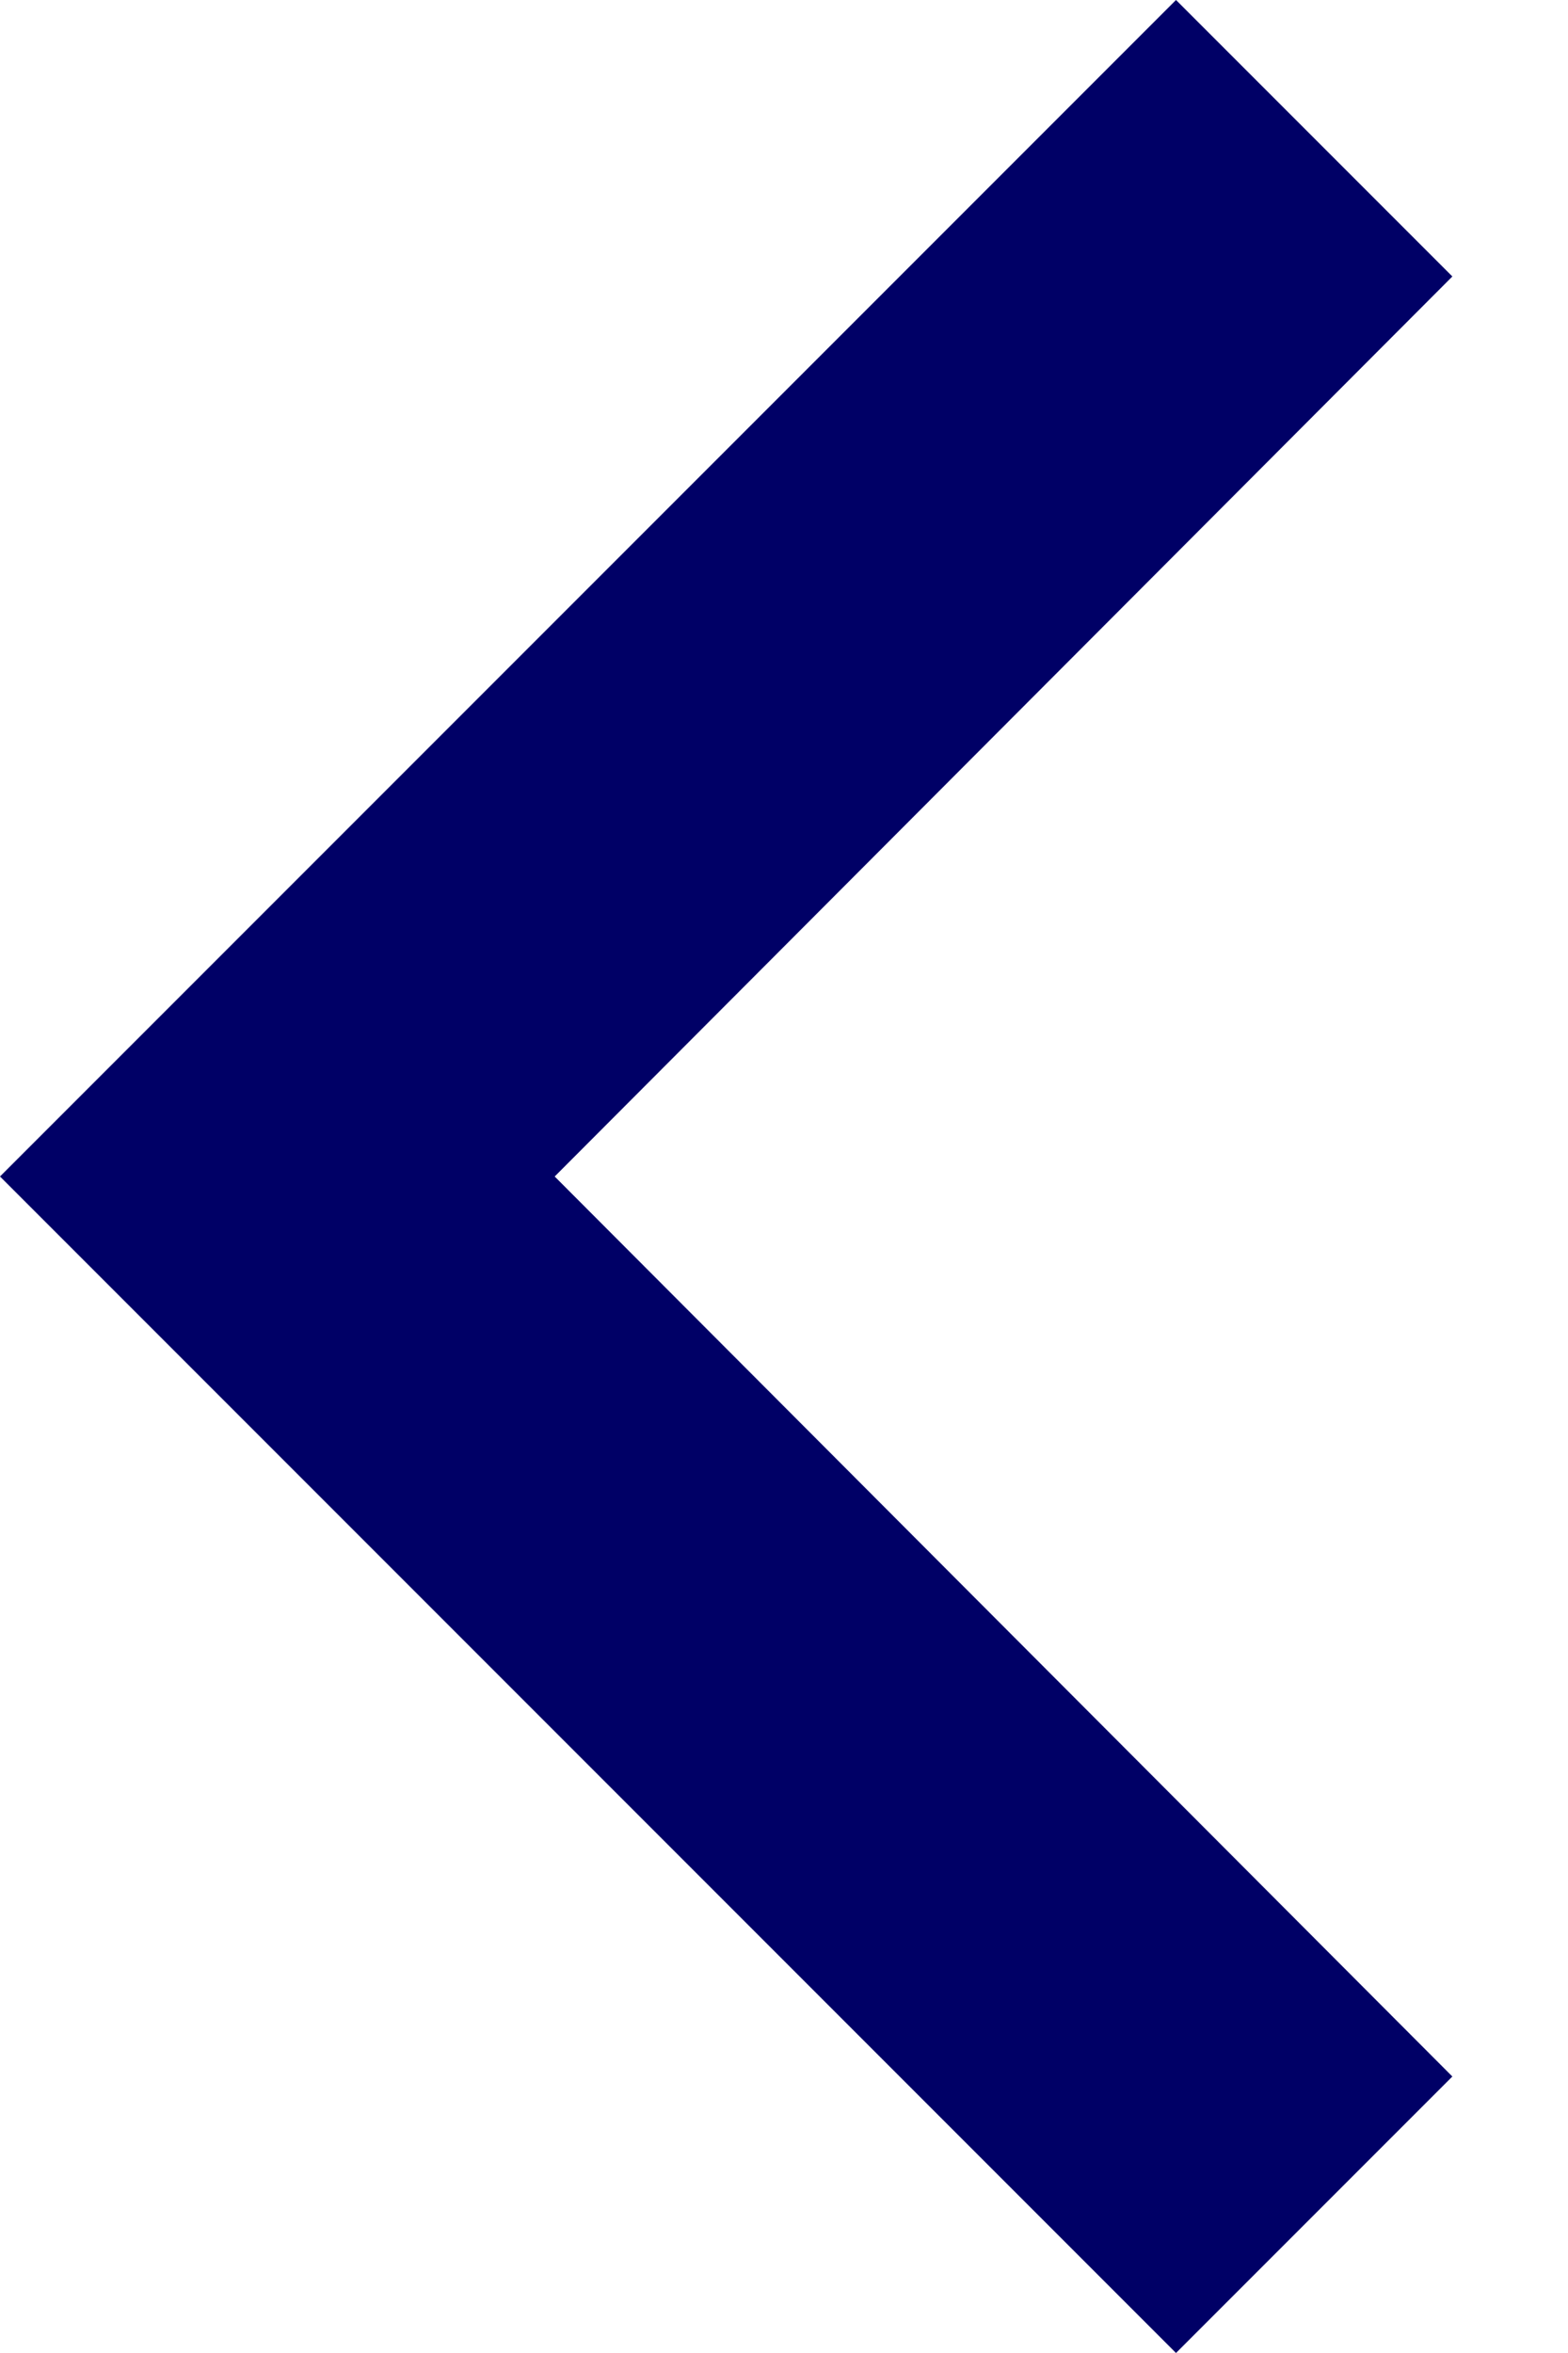 <?xml version="1.0" encoding="UTF-8"?>
<svg width="8px" height="12px" viewBox="0 0 8 12" version="1.1" xmlns="http://www.w3.org/2000/svg" xmlns:xlink="http://www.w3.org/1999/xlink">
    <title>7D2CC126-9B32-4FA1-AF51-5C473819E079</title>
    <defs>
        <polygon id="path-1" points="26.41 23.41 25 22 19 28 25 34 26.41 32.59 21.83 28"></polygon>
    </defs>
    <g id="UI" stroke="none" stroke-width="1" fill="none" fill-rule="evenodd">
        <g id="opt_verified" transform="translate(-19, -22)">
            <mask id="mask-2" fill="white">
                <use xlink:href="#path-1"></use>
            </mask>
            <use id="-↳Color" fill="#000066" xlink:href="#path-1"></use>
        </g>
    </g>
</svg>